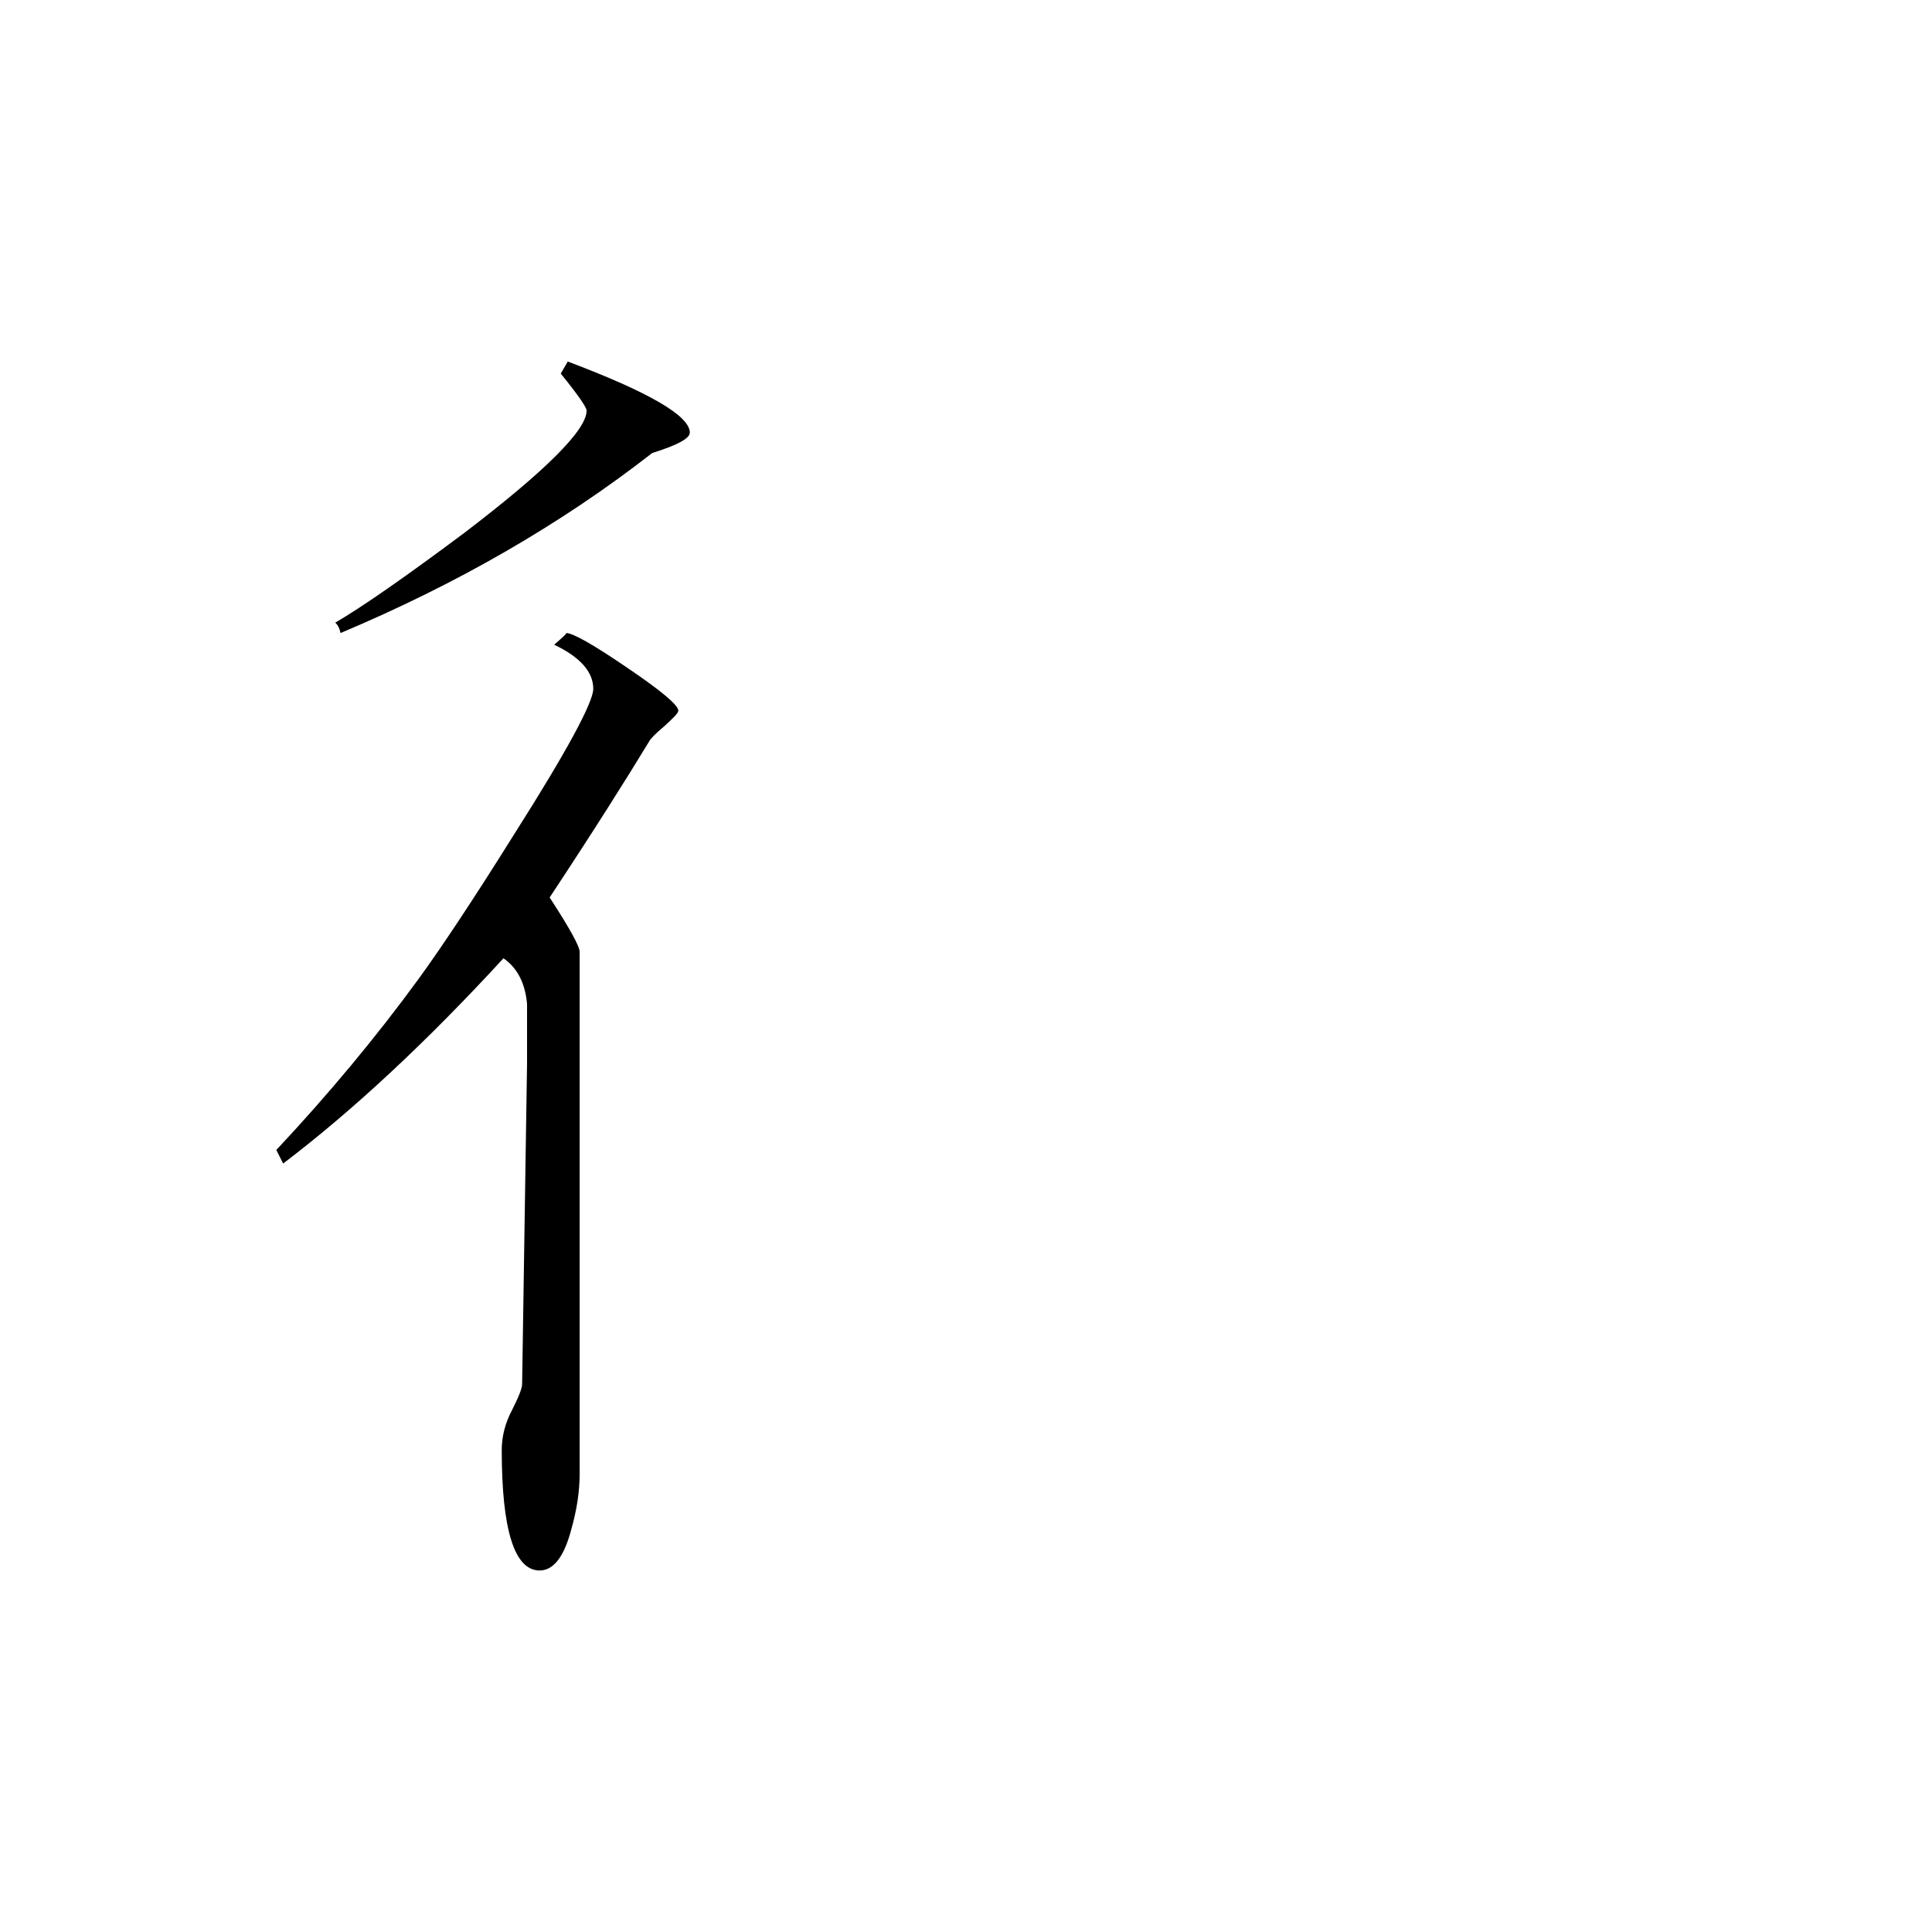 <svg height="40" viewBox="0 0 40 40" width="40" xmlns="http://www.w3.org/2000/svg">
    <path
        d="m14.281 8.957c0 .121-.254.258-.777.422-1.895 1.477-4.047 2.715-6.453 3.727-.023-.102-.055-.164-.109-.215.562-.328 1.453-.949 2.672-1.859 1.684-1.285 2.531-2.129 2.531-2.531 0-.066-.176-.324-.535-.766.031-.051.074-.129.145-.25 1.688.637 2.527 1.125 2.527 1.473zm-.238 5.758c0 .051-.102.148-.289.32-.188.156-.289.266-.312.312-.469.773-1.148 1.852-2.062 3.234.414.637.621 1.012.621 1.125v10.809c0 .371-.062.762-.176 1.16-.148.559-.367.84-.652.84-.52 0-.785-.832-.785-2.496 0-.273.07-.555.211-.82.137-.273.211-.453.211-.543l.102-6.637c0-.469 0-.883 0-1.234-.039-.441-.211-.754-.488-.945-1.594 1.734-3.113 3.148-4.562 4.25l-.141-.281c1.094-1.168 2.078-2.352 2.949-3.547.461-.633 1.133-1.641 1.992-3.016 1.086-1.711 1.621-2.711 1.621-2.984 0-.352-.27-.656-.809-.914.188-.164.273-.242.246-.242.141 0 .562.238 1.266.719.699.473 1.059.773 1.059.891zm0 0" />
</svg>